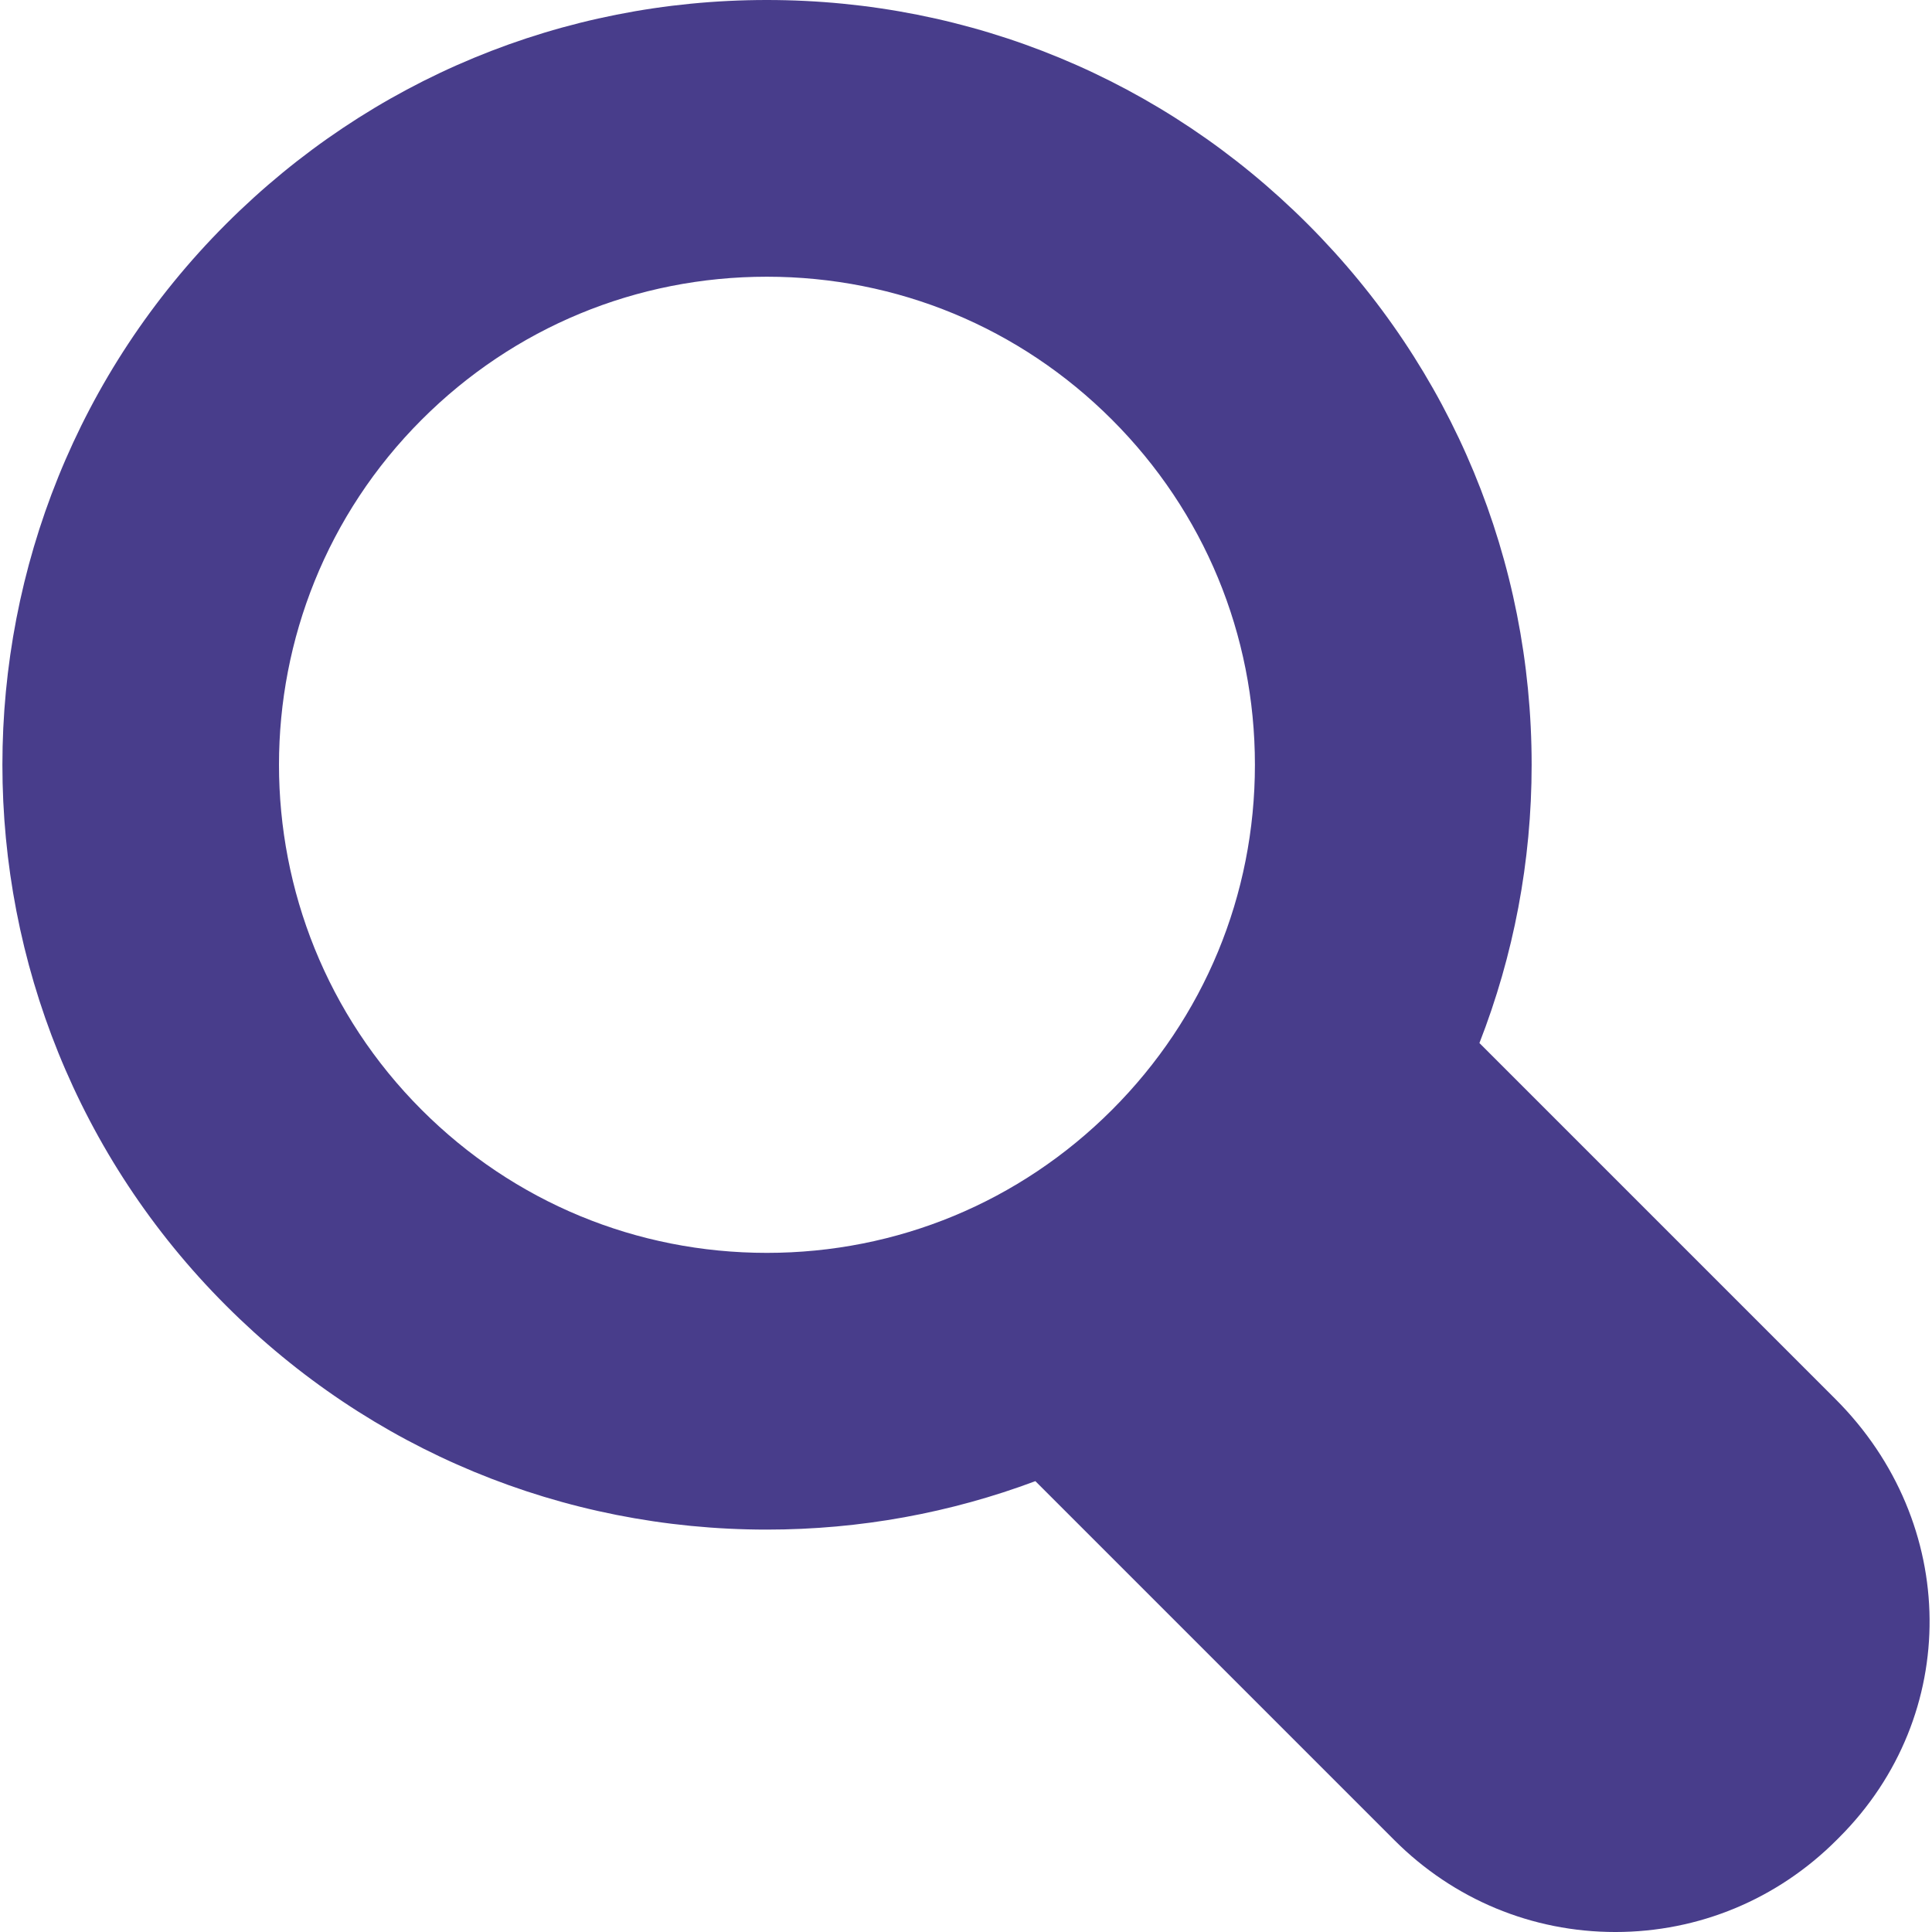 <?xml version="1.0" encoding="iso-8859-1"?>
<!-- Generator: Adobe Illustrator 19.0.0, SVG Export Plug-In . SVG Version: 6.00 Build 0)  -->
<svg fill="#483D8B" version="1.1" id="Capa_1" xmlns="http://www.w3.org/2000/svg" xmlns:xlink="http://www.w3.org/1999/xlink" x="0px" y="0px"
	 viewBox="0 0 202.474 202.474" style="enable-background:new 0 0 202.474 202.474;" xml:space="preserve">
<path d="M192.372,146.64l-37.328-37.329c3.579-9.173,5.472-19.018,5.472-29.16c0-21.408-8.338-41.536-23.477-56.675
	C121.901,8.337,101.773,0,80.364,0S38.827,8.337,23.689,23.476c-31.25,31.251-31.25,82.1,0,113.35
	c15.138,15.139,35.266,23.477,56.675,23.477c9.768,0,19.261-1.754,28.143-5.079l37.64,37.64c6.197,6.198,14.415,9.611,23.141,9.611
	h0.001c8.736,0,16.968-3.42,23.179-9.63l0.294-0.295C205.524,179.786,205.353,159.62,192.372,146.64z M44.195,116.319
	c-19.943-19.943-19.943-52.394,0-72.338C53.856,34.32,66.701,29,80.364,29s26.508,5.32,36.169,14.981s14.982,22.507,14.982,36.169
	c0,13.663-5.321,26.508-14.982,36.169s-22.506,14.982-36.169,14.982S53.856,125.98,44.195,116.319z"/>
<g>
</g>
<g>
</g>
<g>
</g>
<g>
</g>
<g>
</g>
<g>
</g>
<g>
</g>
<g>
</g>
<g>
</g>
<g>
</g>
<g>
</g>
<g>
</g>
<g>
</g>
<g>
</g>
<g>
</g>
</svg>
